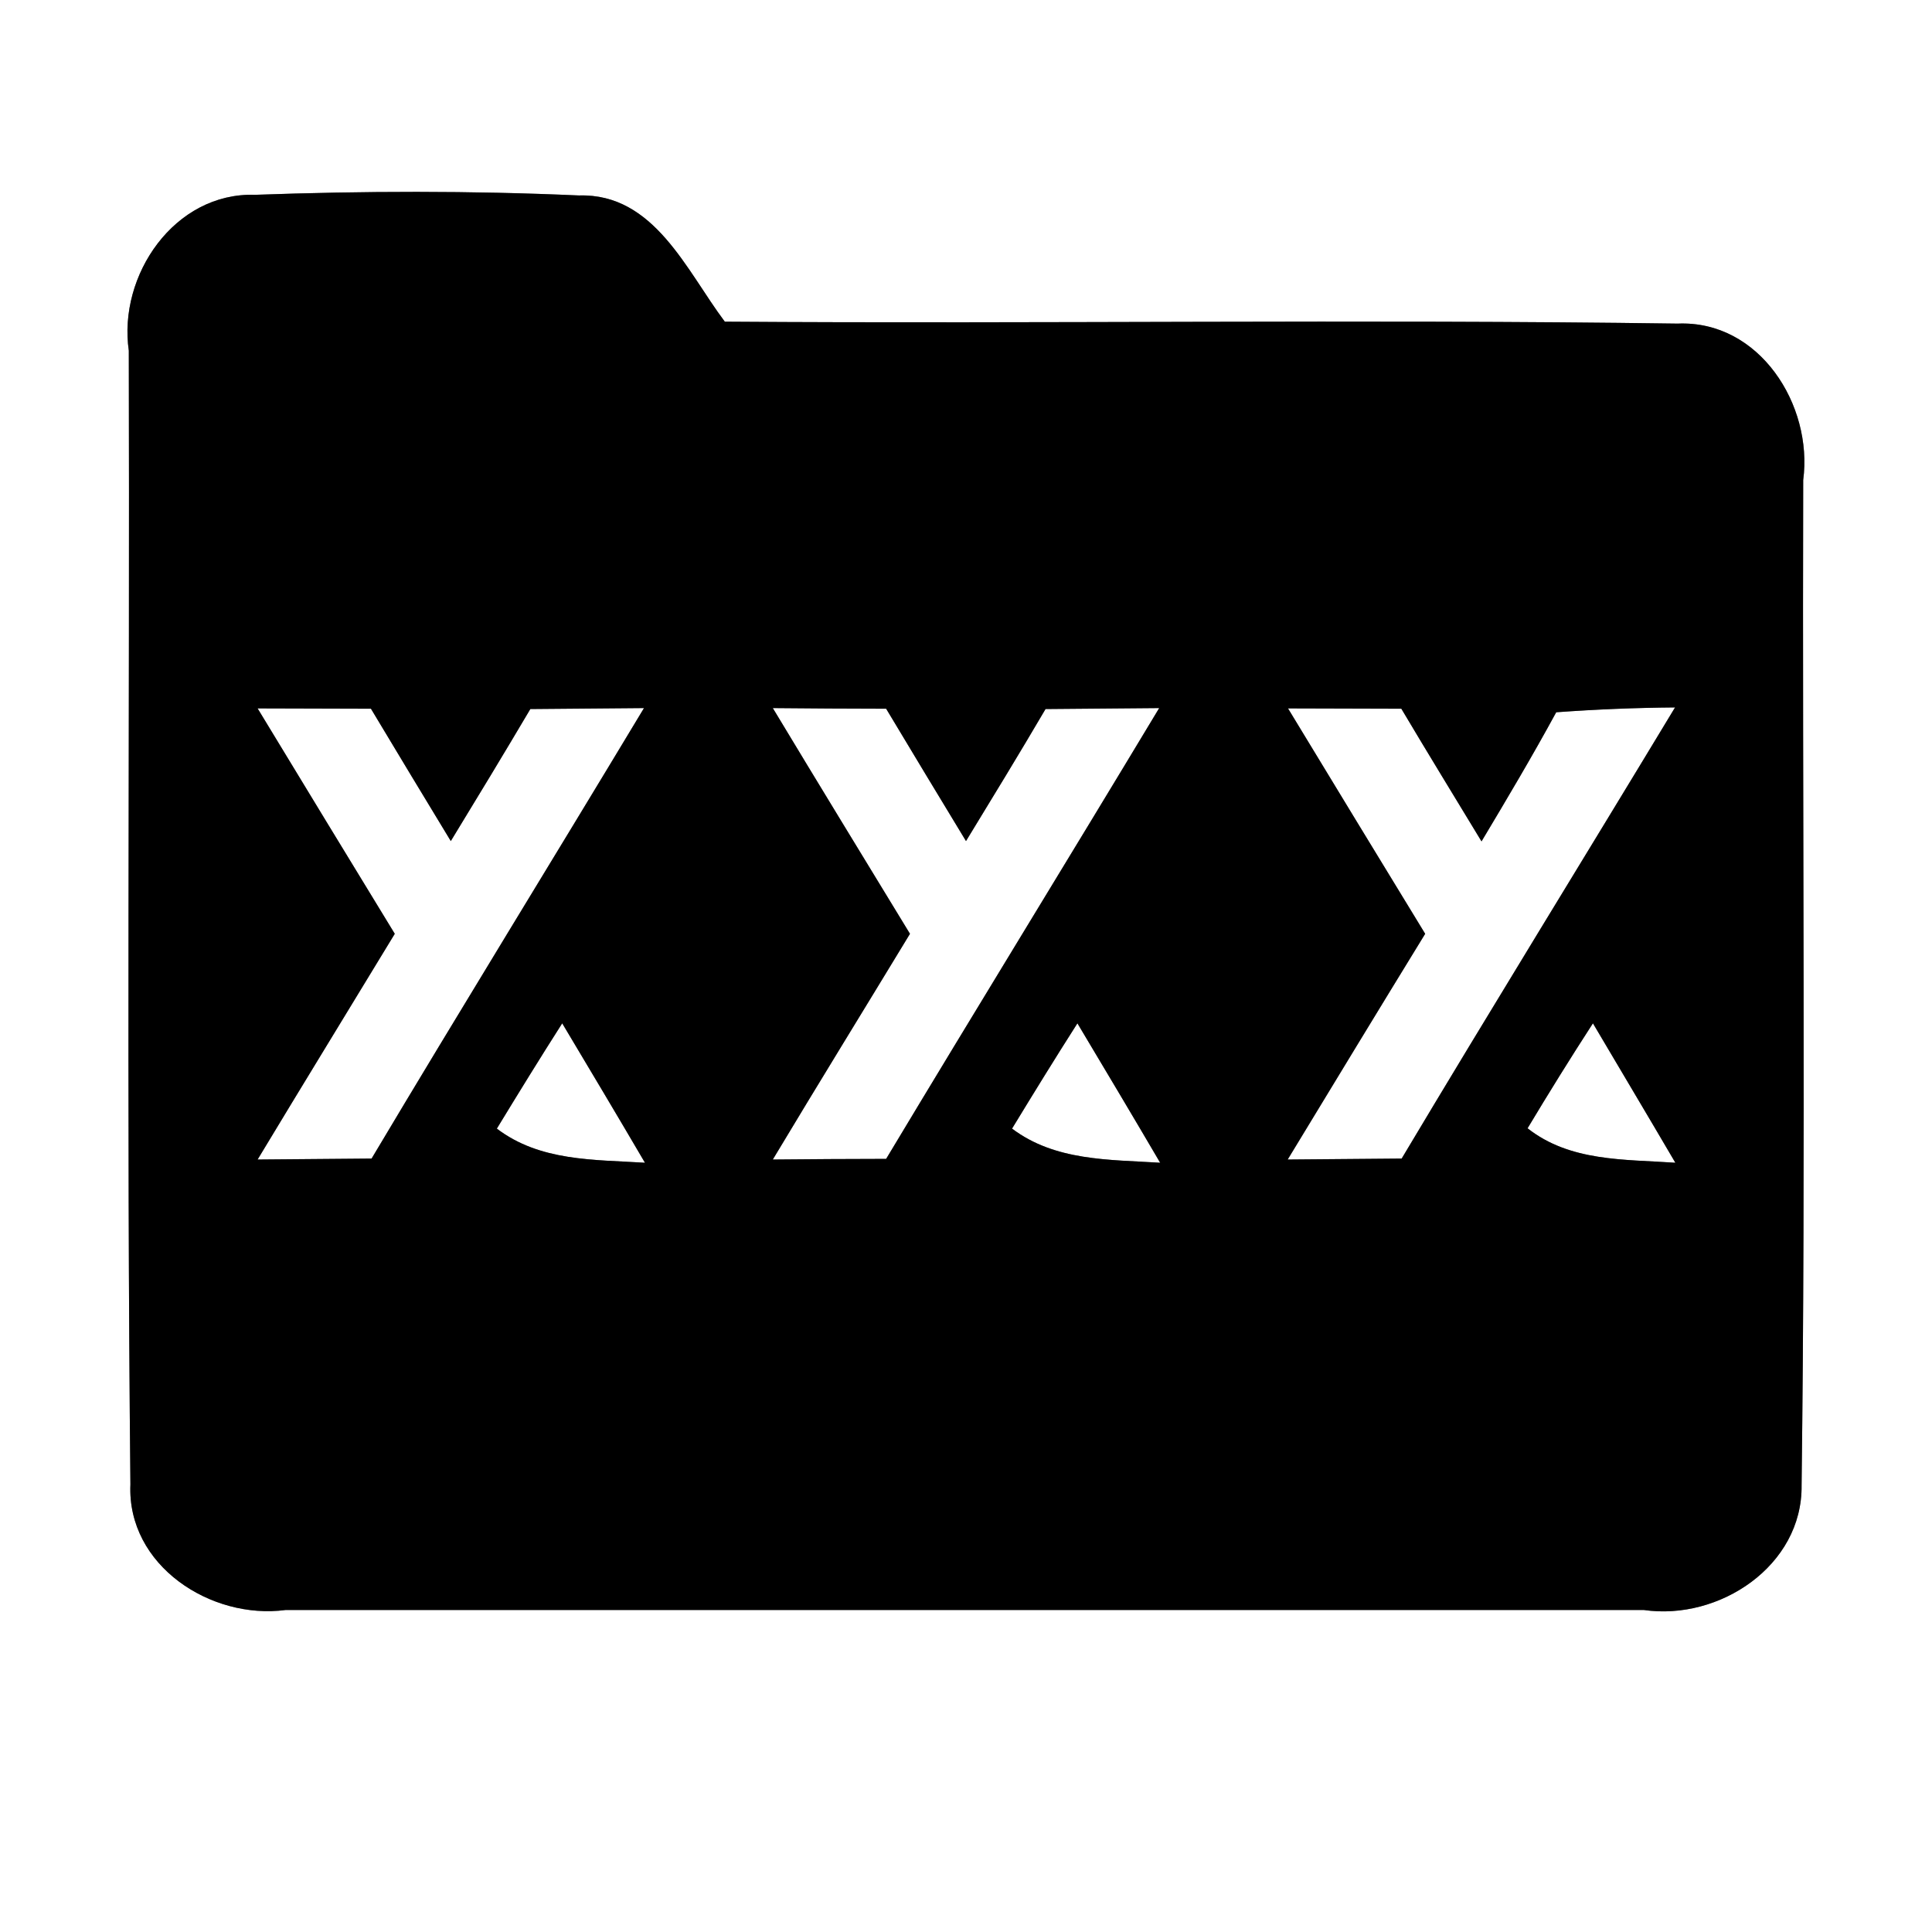 <?xml version="1.0" encoding="UTF-8" ?>
<!DOCTYPE svg PUBLIC "-//W3C//DTD SVG 1.1//EN" "http://www.w3.org/Graphics/SVG/1.1/DTD/svg11.dtd">
<svg width="60pt" height="60pt" viewBox="0 0 60 60" version="1.1" xmlns="http://www.w3.org/2000/svg">
<rect x="0" y="0" width="60" height="60" fill="#808080" stroke="none"/>
<g id="#ffffffff">
<path fill="#ffffff" opacity="1.00" d=" M 0.00 0.00 L 60.00 0.00 L 60.00 60.00 L 0.00 60.00 L 0.00 0.00 M 4.00 10.89 C 4.03 22.63 3.93 34.37 4.05 46.10 C 3.94 48.62 6.55 50.31 8.87 50.00 C 22.93 50.00 36.99 50.00 51.05 50.00 C 53.39 50.34 55.98 48.63 55.95 46.13 C 56.08 35.72 55.97 25.31 56.00 14.91 C 56.31 12.58 54.64 9.94 52.10 10.05 C 42.24 9.91 32.37 10.06 22.51 9.99 C 21.32 8.41 20.32 6.00 17.98 6.07 C 14.63 5.92 11.27 5.93 7.92 6.05 C 5.42 5.97 3.66 8.55 4.00 10.89 Z" />
<path fill="#ffffff" opacity="1.00" d=" M 8.00 22.00 C 9.17 22.00 10.35 22.01 11.52 22.01 C 12.34 23.38 13.17 24.75 14.00 26.12 C 14.83 24.76 15.66 23.39 16.47 22.02 C 17.65 22.01 18.82 22.00 20.00 21.99 C 17.19 26.66 14.33 31.30 11.54 35.98 C 10.36 35.99 9.18 36.00 8.00 36.01 C 9.41 33.67 10.84 31.34 12.26 29.00 C 10.84 26.67 9.41 24.33 8.00 22.00 Z" />
<path fill="#ffffff" opacity="1.00" d=" M 24.00 21.99 C 25.17 22.00 26.35 22.01 27.52 22.01 C 28.34 23.38 29.17 24.75 30.00 26.12 C 30.83 24.76 31.66 23.40 32.47 22.02 C 33.65 22.01 34.82 22.00 36.00 21.99 C 33.19 26.66 30.33 31.31 27.52 35.99 C 26.35 35.99 25.17 36.00 24.00 36.01 C 25.41 33.66 26.84 31.34 28.26 29.00 C 26.84 26.67 25.41 24.33 24.00 21.99 Z" />
<path fill="#ffffff" opacity="1.00" d=" M 40.00 22.00 C 41.17 22.00 42.35 22.01 43.52 22.01 C 44.34 23.39 45.18 24.76 46.01 26.13 C 46.80 24.81 47.59 23.48 48.33 22.12 C 49.56 22.03 50.79 21.98 52.02 21.97 C 49.20 26.64 46.33 31.29 43.53 35.98 C 42.35 35.99 41.17 36.00 39.99 36.01 C 41.41 33.67 42.83 31.33 44.26 29.00 C 42.84 26.67 41.41 24.33 40.00 22.00 Z" />
<path fill="#ffffff" opacity="1.00" d=" M 15.43 35.05 C 16.10 33.95 16.77 32.86 17.46 31.78 C 18.32 33.22 19.18 34.66 20.03 36.11 C 18.44 36.01 16.77 36.07 15.43 35.05 Z" />
<path fill="#ffffff" opacity="1.00" d=" M 31.43 35.05 C 32.10 33.95 32.77 32.86 33.46 31.78 C 34.32 33.22 35.18 34.66 36.03 36.11 C 34.44 36.01 32.77 36.06 31.43 35.05 Z" />
<path fill="#ffffff" opacity="1.00" d=" M 47.44 35.04 C 48.10 33.94 48.77 32.86 49.47 31.78 C 50.32 33.22 51.18 34.66 52.03 36.11 C 50.44 36.00 48.76 36.08 47.44 35.04 Z" />
</g>
<g id="#000000ff">
<path fill="#000000" opacity="1.00" d=" M 4.00 10.89 C 3.66 8.55 5.42 5.97 7.92 6.05 C 11.27 5.93 14.63 5.92 17.98 6.07 C 20.32 6.00 21.32 8.41 22.51 9.99 C 32.37 10.06 42.24 9.91 52.10 10.05 C 54.64 9.94 56.31 12.58 56.00 14.91 C 55.97 25.31 56.08 35.72 55.95 46.13 C 55.98 48.63 53.39 50.34 51.05 50.00 C 36.99 50.00 22.93 50.00 8.87 50.00 C 6.55 50.31 3.94 48.62 4.05 46.10 C 3.93 34.37 4.03 22.63 4.00 10.89 M 8.00 22.00 C 9.41 24.33 10.84 26.67 12.26 29.00 C 10.84 31.34 9.41 33.67 8.00 36.01 C 9.18 36.00 10.36 35.99 11.54 35.98 C 14.33 31.30 17.19 26.66 20.00 21.99 C 18.82 22.00 17.65 22.01 16.47 22.02 C 15.66 23.39 14.83 24.76 14.00 26.12 C 13.17 24.75 12.34 23.38 11.52 22.01 C 10.35 22.01 9.17 22.00 8.00 22.00 M 24.00 21.99 C 25.41 24.33 26.84 26.67 28.26 29.00 C 26.84 31.34 25.41 33.66 24.00 36.01 C 25.17 36.00 26.35 35.99 27.52 35.99 C 30.33 31.31 33.19 26.66 36.00 21.99 C 34.82 22.00 33.65 22.01 32.47 22.02 C 31.66 23.40 30.83 24.76 30.00 26.12 C 29.17 24.75 28.34 23.38 27.52 22.01 C 26.35 22.01 25.17 22.00 24.00 21.99 M 40.00 22.00 C 41.41 24.33 42.84 26.67 44.26 29.00 C 42.83 31.33 41.41 33.67 39.99 36.01 C 41.17 36.00 42.35 35.99 43.53 35.98 C 46.33 31.29 49.20 26.64 52.02 21.97 C 50.79 21.98 49.56 22.03 48.33 22.12 C 47.59 23.48 46.80 24.81 46.01 26.13 C 45.18 24.76 44.34 23.39 43.52 22.01 C 42.35 22.01 41.17 22.00 40.00 22.00 M 15.43 35.05 C 16.77 36.07 18.44 36.01 20.03 36.11 C 19.18 34.66 18.32 33.22 17.46 31.78 C 16.77 32.86 16.10 33.95 15.43 35.05 M 31.43 35.05 C 32.77 36.06 34.44 36.01 36.03 36.11 C 35.18 34.66 34.32 33.22 33.46 31.78 C 32.77 32.86 32.10 33.95 31.43 35.05 M 47.44 35.04 C 48.76 36.08 50.44 36.00 52.03 36.11 C 51.18 34.66 50.32 33.22 49.47 31.78 C 48.77 32.86 48.10 33.94 47.44 35.04 Z" />
</g>
</svg>
